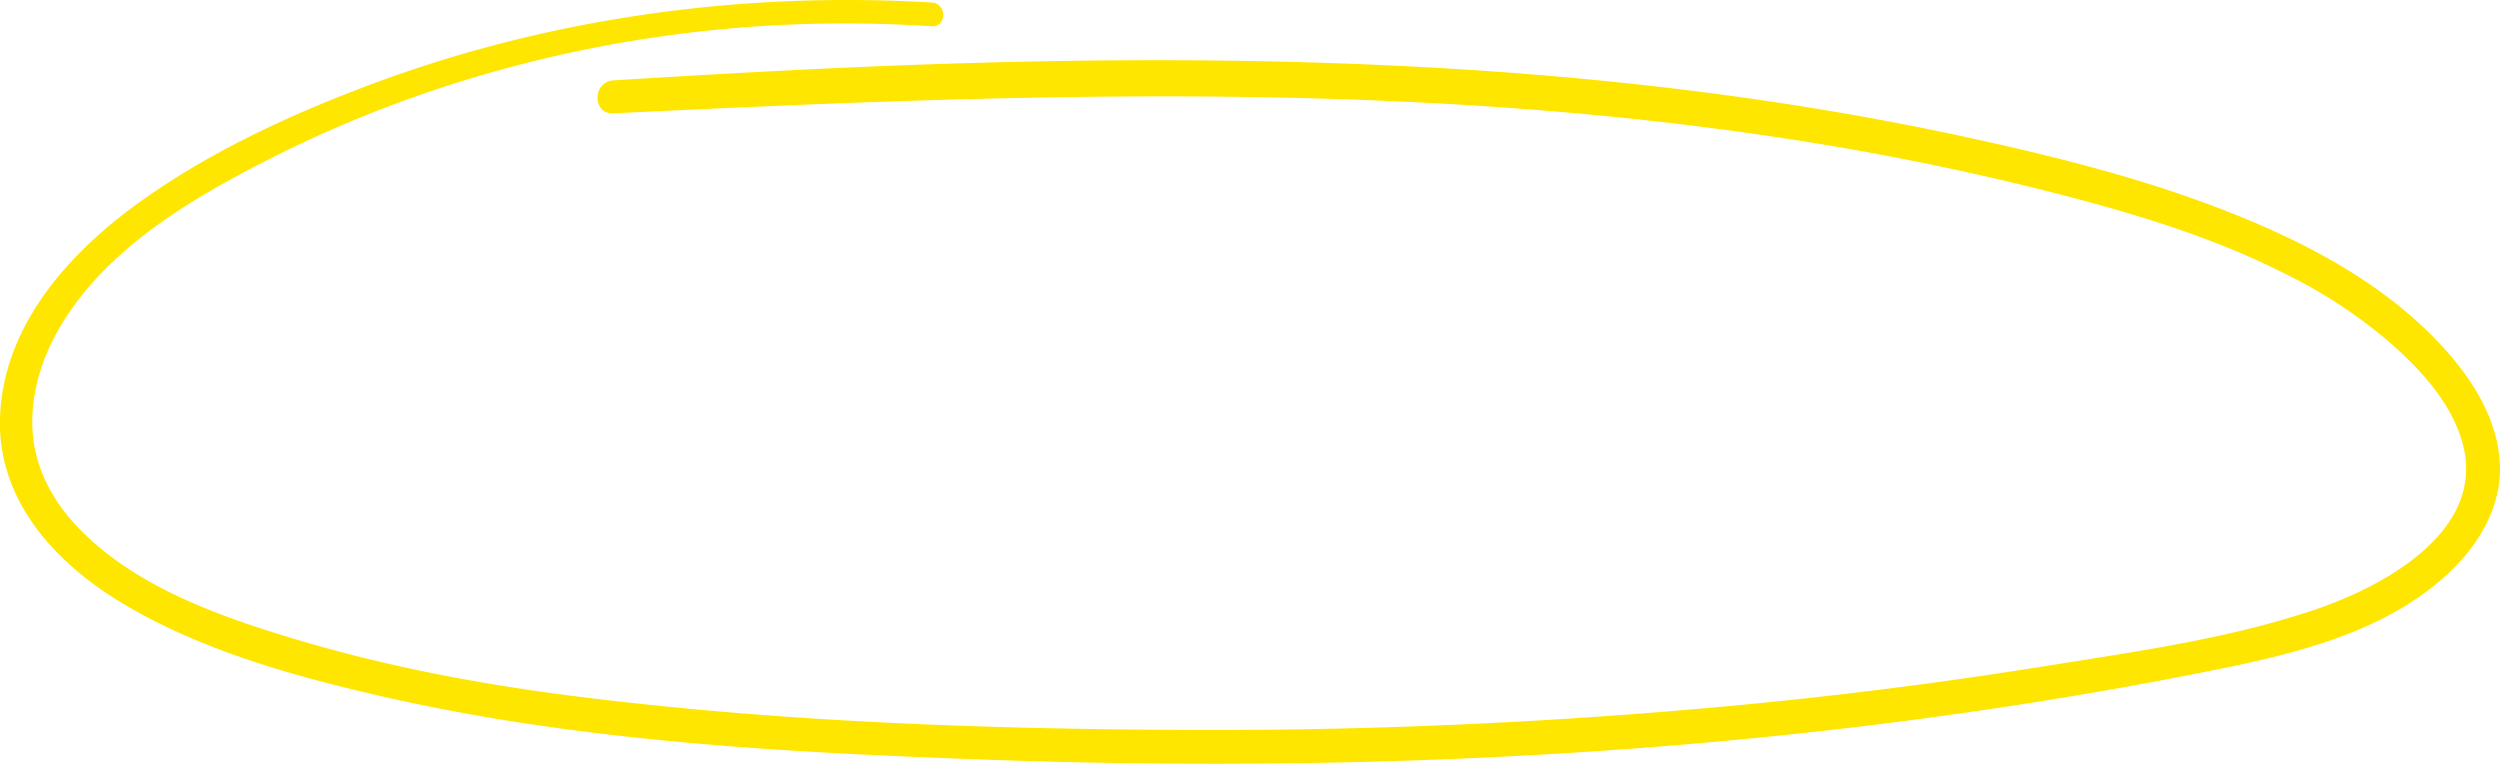 <svg xmlns="http://www.w3.org/2000/svg" viewBox="0 0 735.82 224.84"><defs><style>.cls-1{fill:#ffe600;}</style></defs><g id="Calque_2" data-name="Calque 2"><g id="_Calque_" data-name="&lt;Calque&gt;"><path class="cls-1" d="M274.19.74c-55.7-3.32-112.54,4.48-164.86,24.05-24.78,9.27-49.7,20.81-71,36.73C18.6,76.32.81,97.13,0,123c-.74,24.4,16.35,42.78,36.08,54.59,22.84,13.68,49.54,21.19,75.3,27.13,58.36,13.47,119,16.72,178.69,18.86,121,4.35,243.34-2.54,362.19-26.48,24.53-4.94,51.7-11.61,70-29.95,8.12-8.13,14.13-19,13.52-30.76-.68-13-7.94-24.5-16.43-33.88C702.71,84.16,680.23,72.08,657.49,63,632,52.79,605.05,46.06,578.25,40.26,462.4,15.2,341.85,14.84,224,21.13q-21.74,1.17-43.46,2.53c-6.19.38-6.27,10,0,9.7,113.21-5.46,227.46-10,340,6.66a825.84,825.84,0,0,1,81.32,16.06c24.38,6.15,48.83,13.33,71.31,24.79A145.3,145.3,0,0,1,703.62,101c8.87,7.84,17.71,17.4,21.06,29,7.52,26.1-22.94,42.52-43.18,49.39-25.5,8.64-53,12.4-79.44,16.65q-43.27,6.94-86.9,11.18a1649.27,1649.27,0,0,1-172.59,7.58C285,214.4,227,212.18,169.91,205c-27.95-3.51-55.79-8.71-82.79-16.81-22.6-6.78-47.21-15.42-64-32.78-7.69-7.95-13.07-18-13.57-29.24C9,113.62,13.7,101.53,20.79,91.35,35.22,70.62,58.8,57.13,80.89,46c47.47-23.84,100.91-37,154-38.85,13.12-.47,26.25-.25,39.35.57,4.5.28,4.49-6.74,0-7Z"/></g></g></svg>